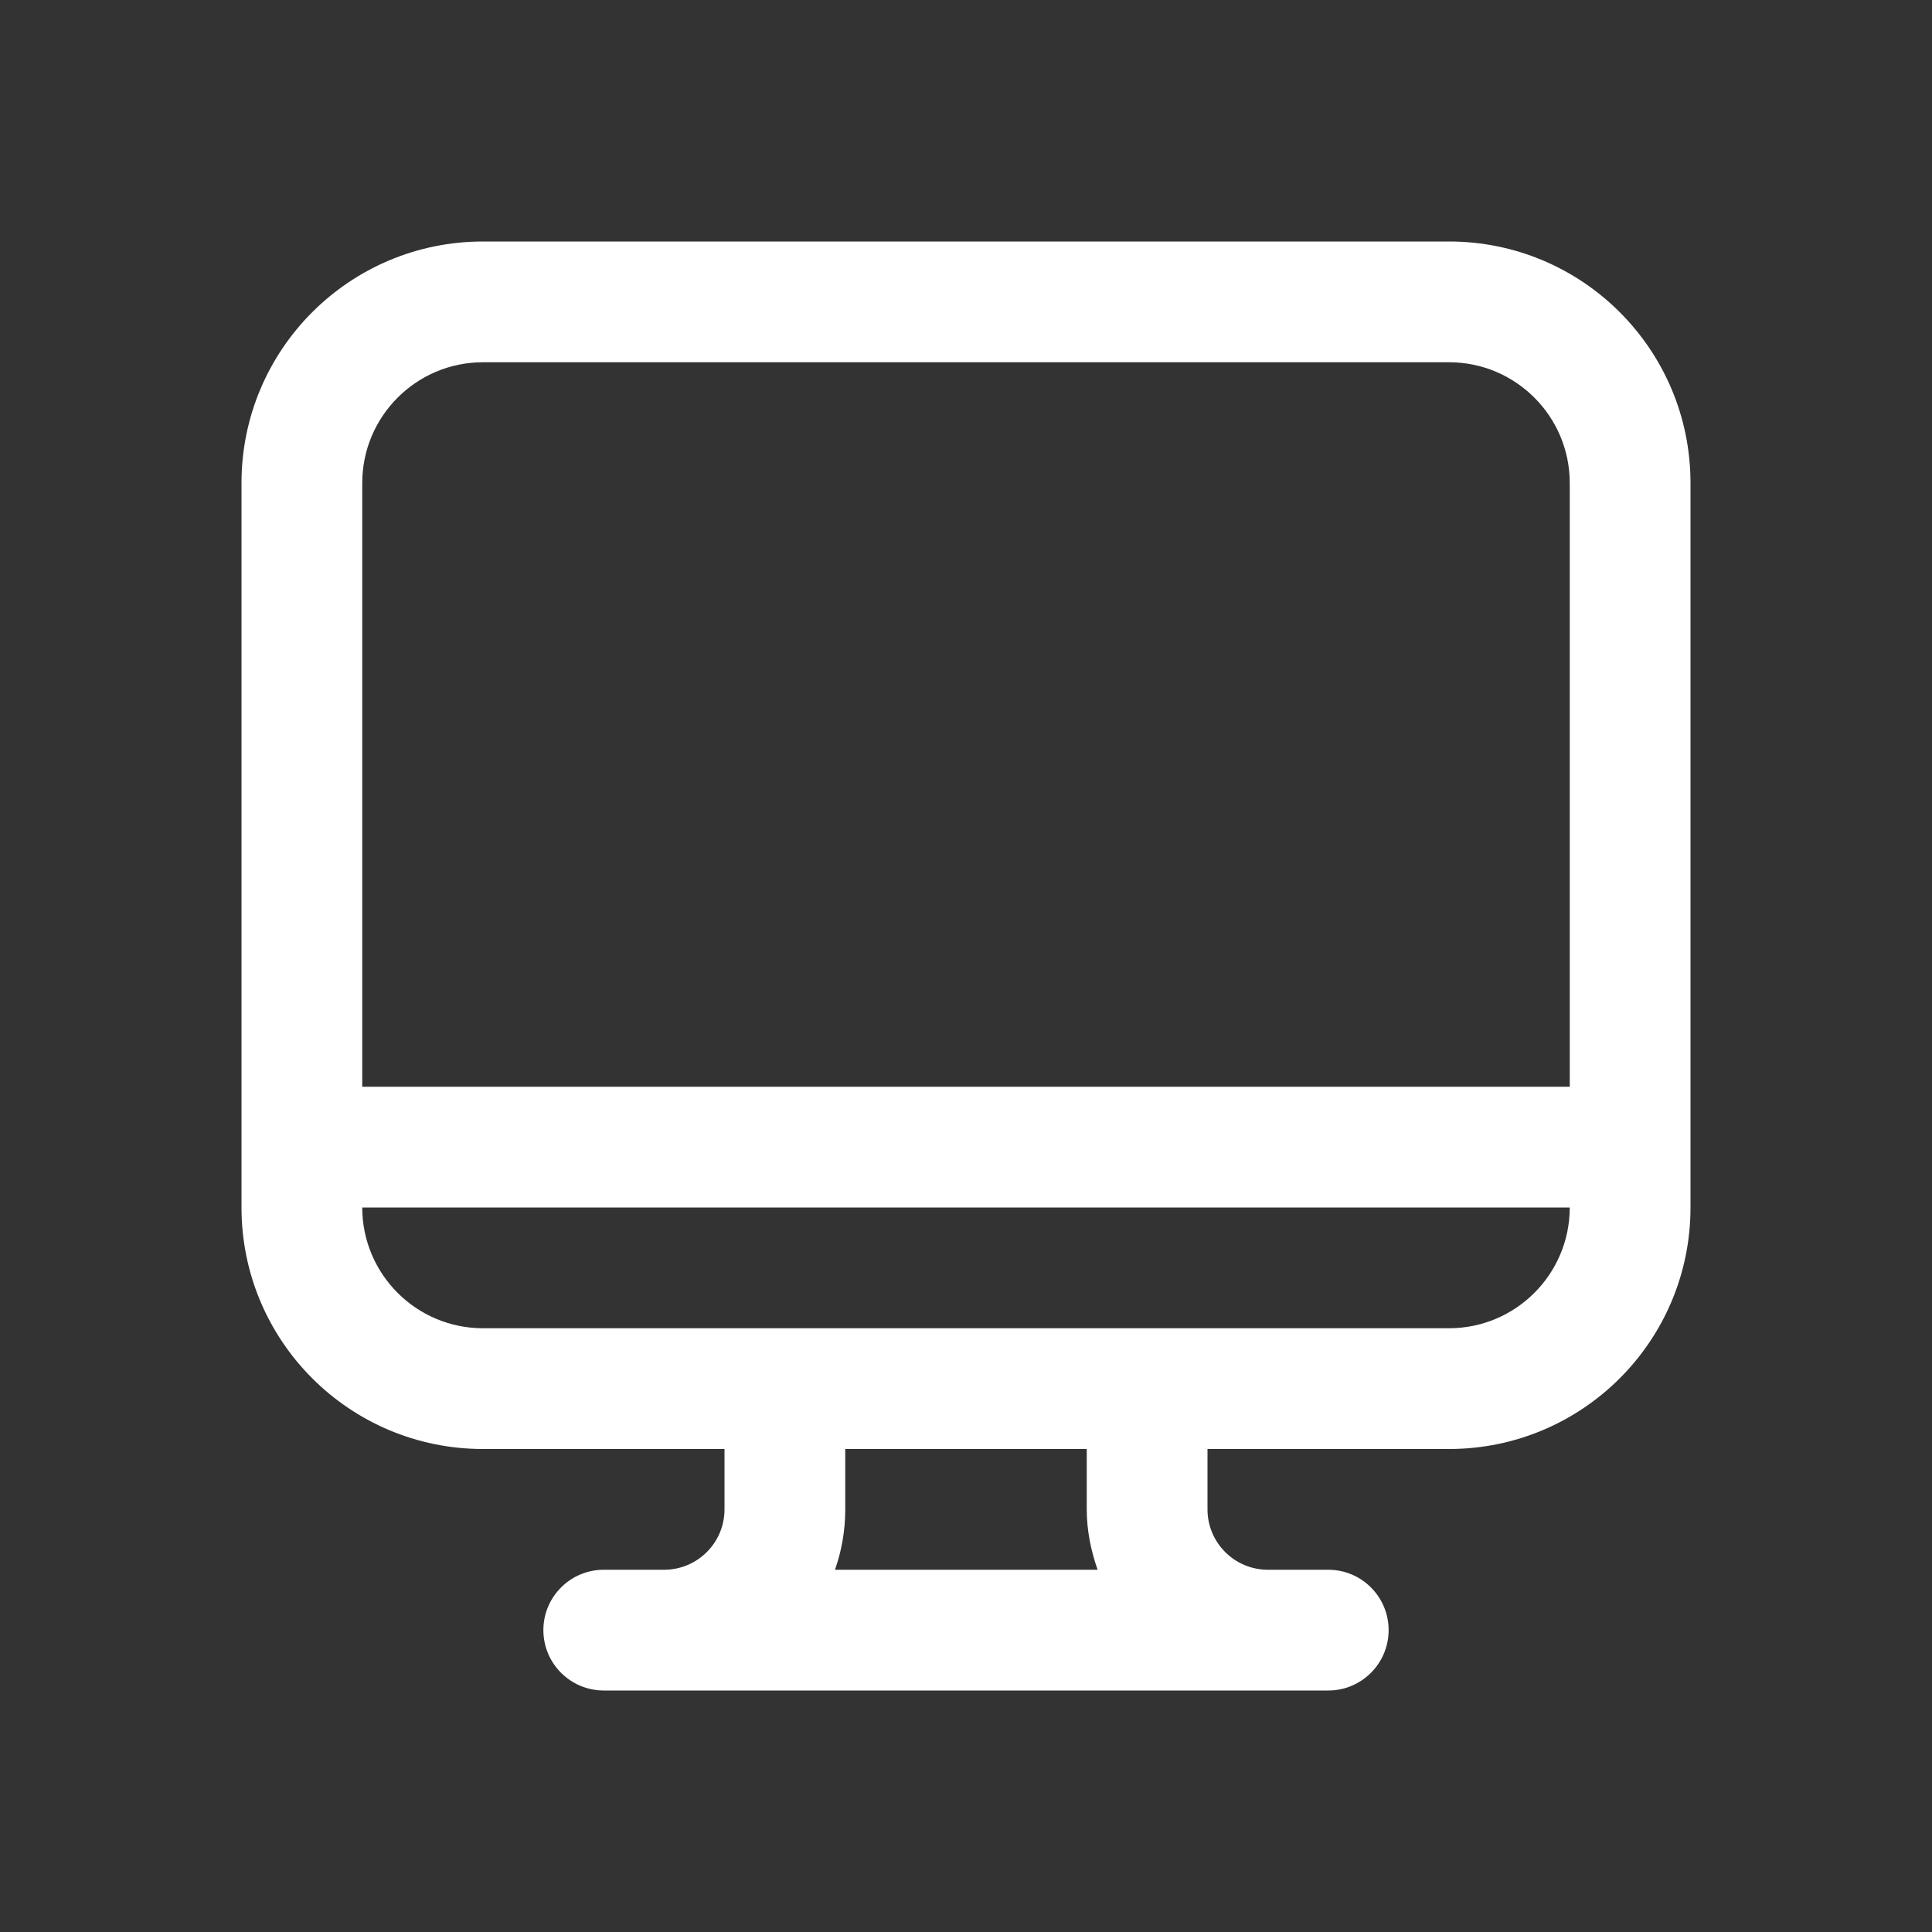 <svg width="16" height="16" viewBox="0 0 16 16" fill="none" xmlns="http://www.w3.org/2000/svg">
<rect x="0" y="0" width="16" height="16" fill="#333333" stroke="none"/>
<path d="M2 4C2 2.895 2.895 2 4 2H12C13.105 2 14 2.895 14 4V10C14 11.105 13.105 12 12 12H10V12.5C10 12.776 10.224 13 10.5 13H11C11.276 13 11.5 13.224 11.5 13.5C11.5 13.776 11.276 14 11 14H5C4.724 14 4.5 13.776 4.5 13.5C4.5 13.224 4.724 13 5 13H5.5C5.776 13 6 12.776 6 12.5V12H4C2.895 12 2 11.105 2 10V4ZM3 10C3 10.552 3.448 11 4 11H12C12.552 11 13 10.552 13 10H3ZM13 9V4C13 3.448 12.552 3 12 3H4C3.448 3 3 3.448 3 4V9H13ZM9 12.5V12H7V12.5C7 12.675 6.97 12.844 6.915 13H9.09C9.035 12.844 9 12.675 9 12.5Z" fill="#ffffff"/>
</svg>

